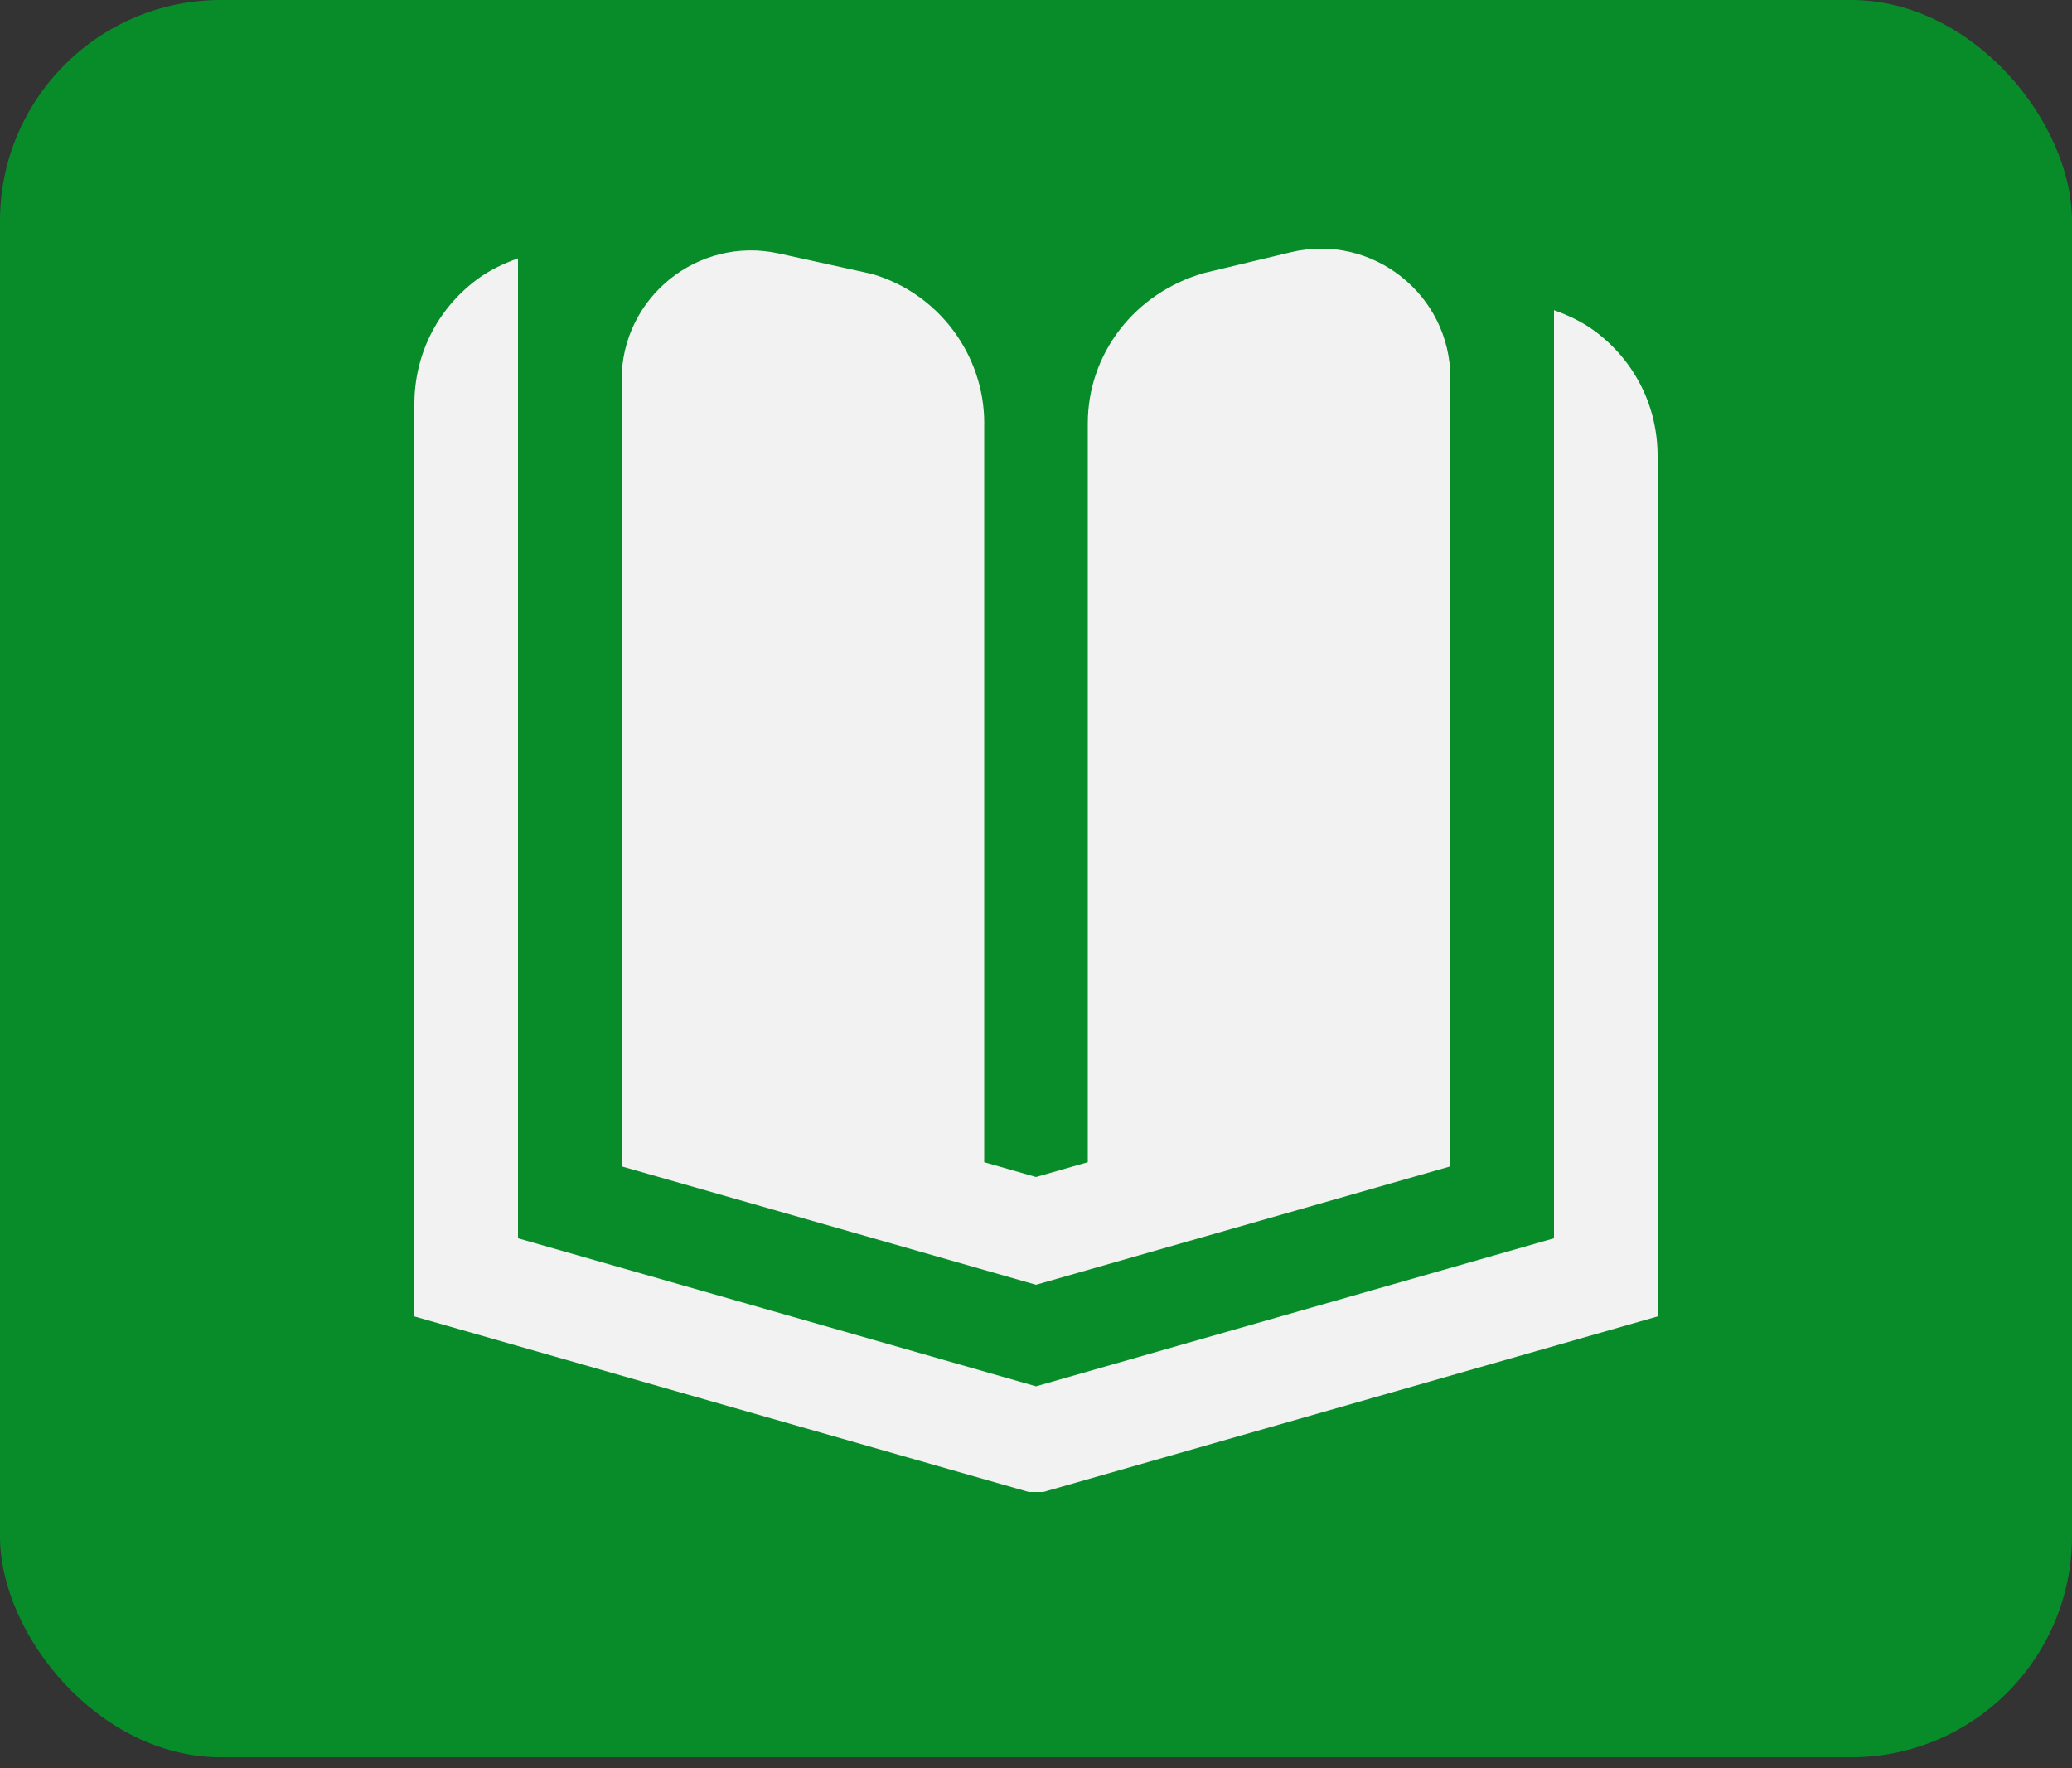 <svg width="75" height="64" viewBox="0 0 75 64" fill="none" xmlns="http://www.w3.org/2000/svg">
<rect x="0" y="0" width="75" height="64" fill="#333333" stroke="none"/>
<rect width="75" height="63.602" rx="8" fill="#088C29"/>
<g clip-path="url(#clip0_2041_202)">
<path d="M15 14.625V47.646L37.5 54.075L60 47.646V16.5C60 14.719 59.184 13.082 57.761 12.009C57.294 11.657 56.781 11.417 56.25 11.226V44.818L37.5 50.175L18.75 44.818V9.351C18.219 9.542 17.704 9.782 17.239 10.134C15.816 11.207 15 12.844 15 14.625ZM35.625 15.321V42.064L37.5 42.6L39.375 42.064V15.321C39.375 12.823 41.053 10.598 43.596 9.878L46.725 9.129C49.671 8.426 52.5 10.661 52.5 13.69V42.214L37.5 46.5L22.5 42.214V13.753C22.5 10.759 25.269 8.531 28.194 9.174L31.547 9.911C33.949 10.598 35.627 12.823 35.627 15.321H35.625Z" fill="#F2F2F2"/>
</g>
<defs>
<clipPath id="clip0_2041_202">
<rect width="45" height="45" fill="white" transform="matrix(-1 0 0 1 60 9)"/>
</clipPath>
</defs>
</svg>
